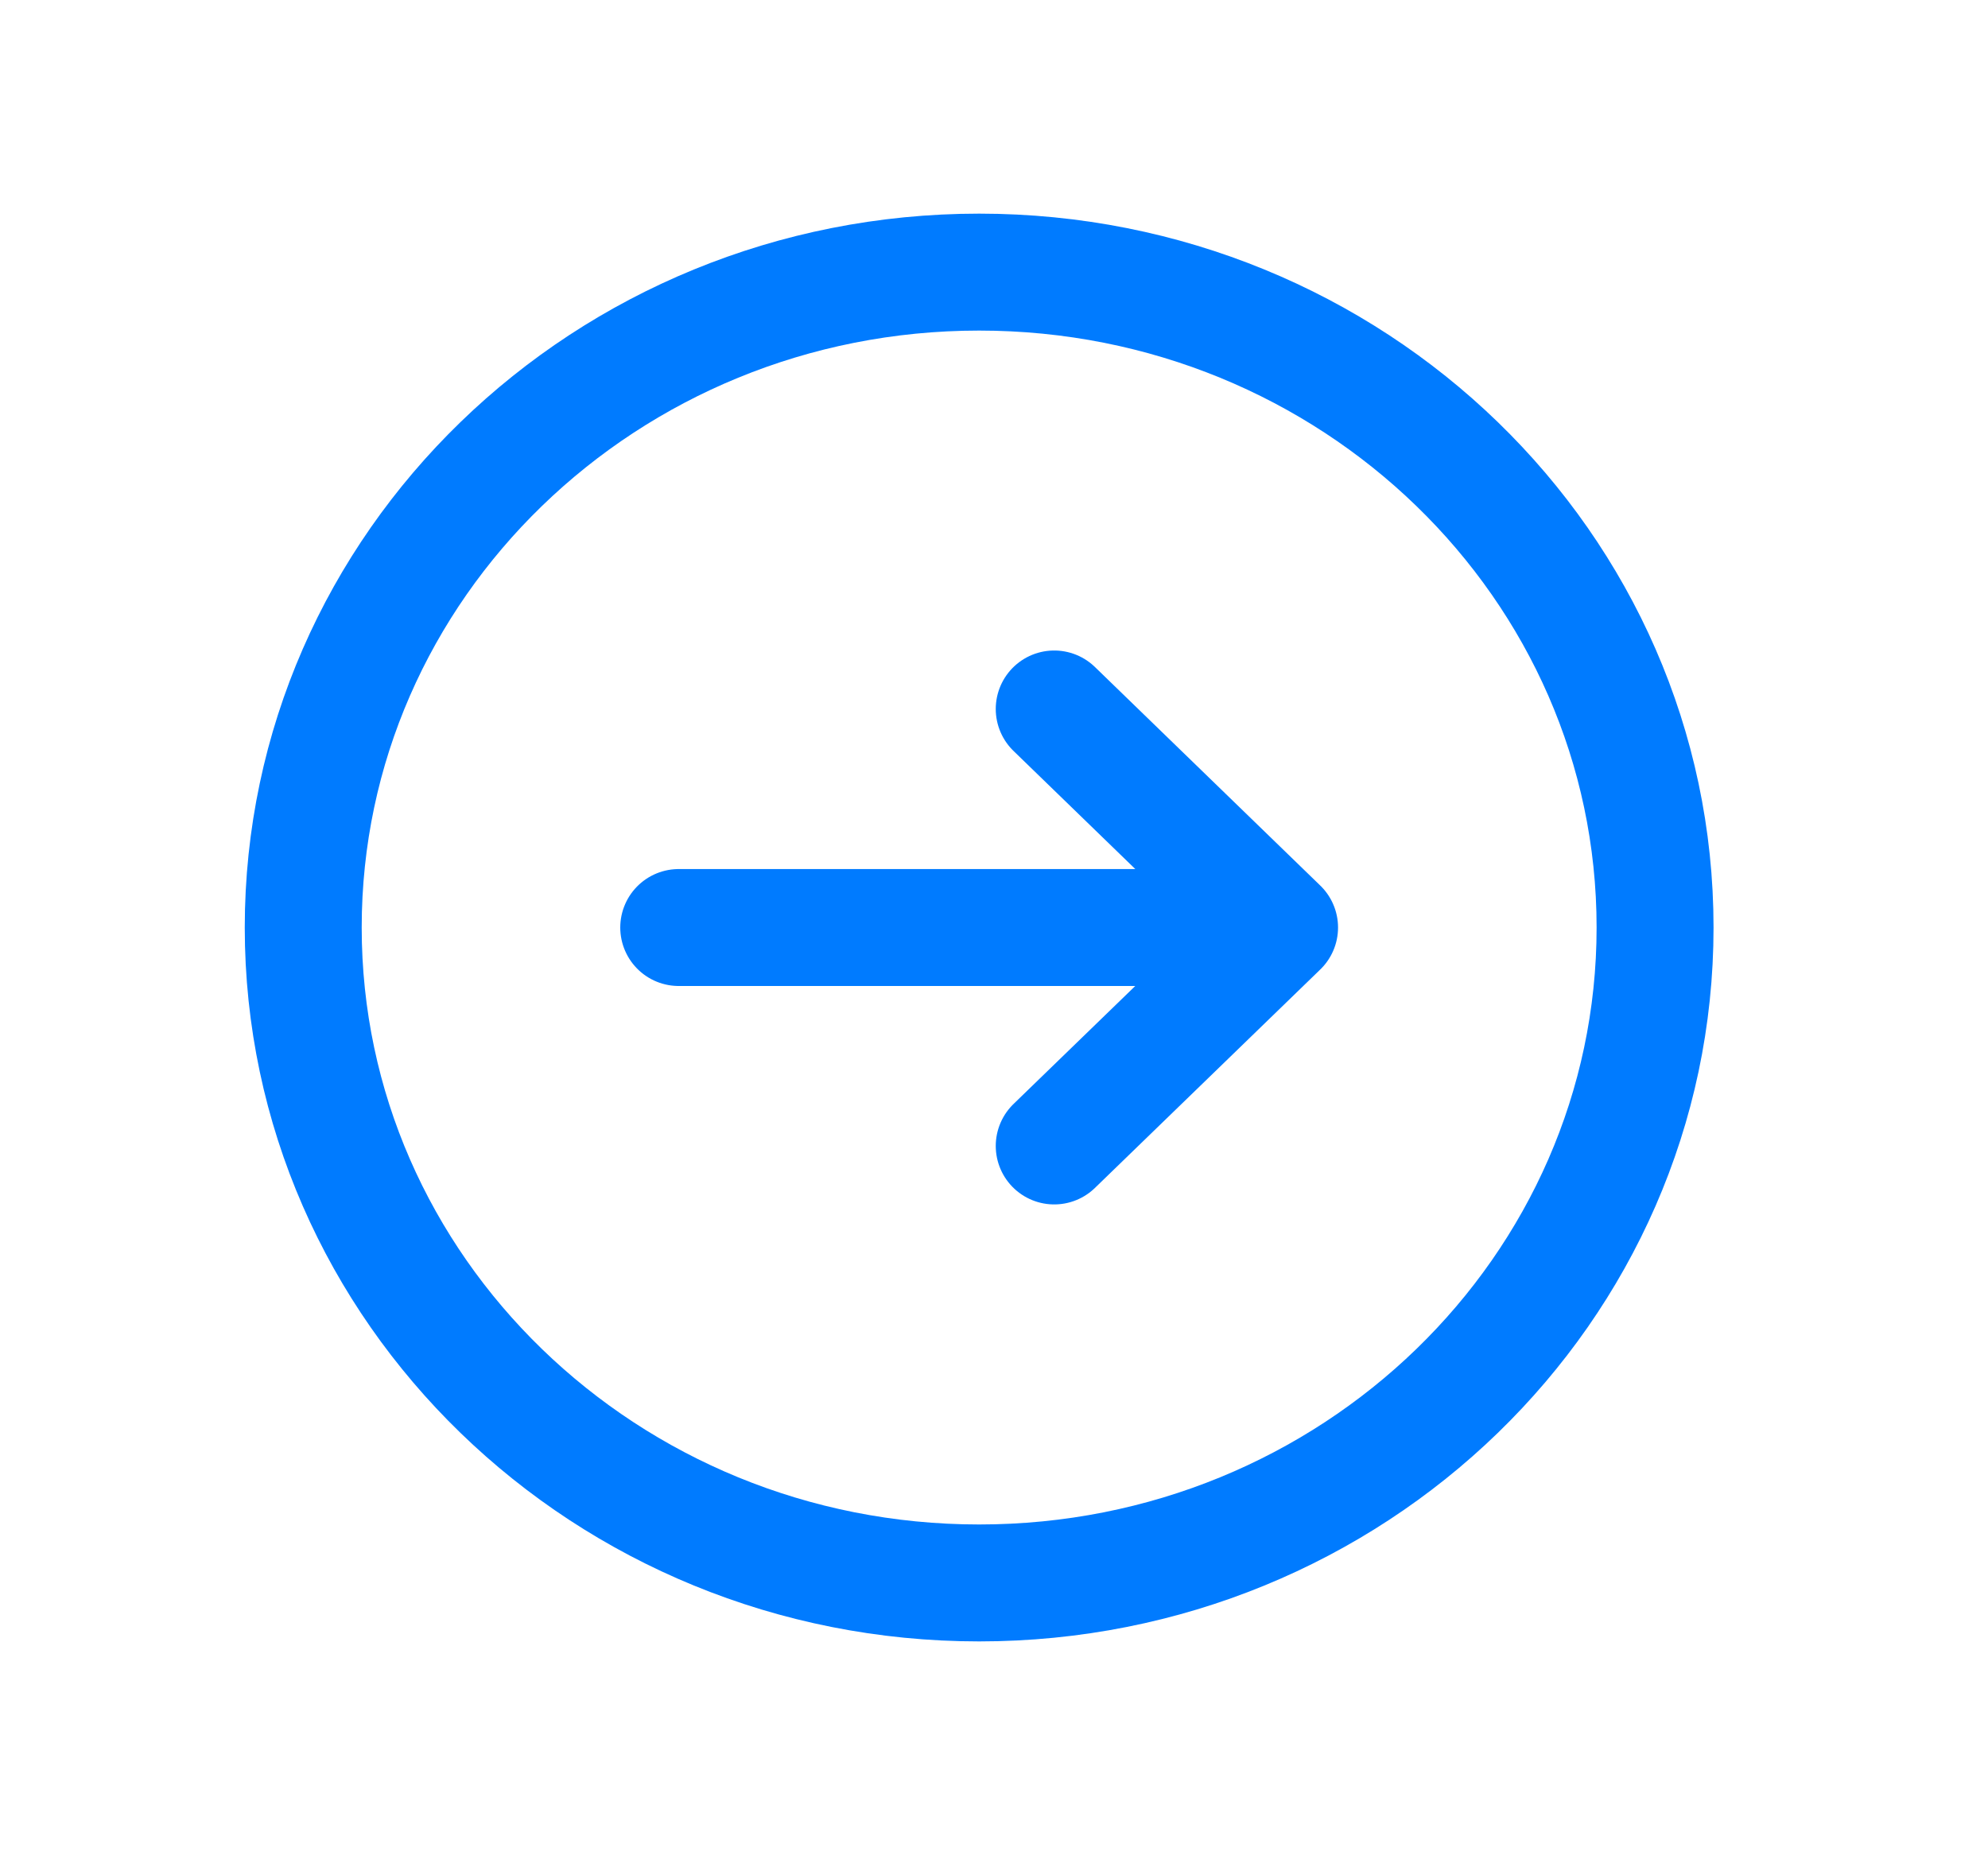 <svg width="17" height="16" viewBox="0 0 17 16" fill="none" xmlns="http://www.w3.org/2000/svg">
<path d="M9.015 9.8L10.942 7.932M10.942 7.932L9.015 6.063M10.942 7.932H5.804M14.153 7.932C14.153 4.836 11.565 2.327 8.373 2.327C5.181 2.327 2.593 4.836 2.593 7.932C2.593 11.027 5.181 13.537 8.373 13.537C11.565 13.537 14.153 11.027 14.153 7.932Z" stroke="#007BFF" stroke-linecap="round" stroke-linejoin="round"/>
</svg>
